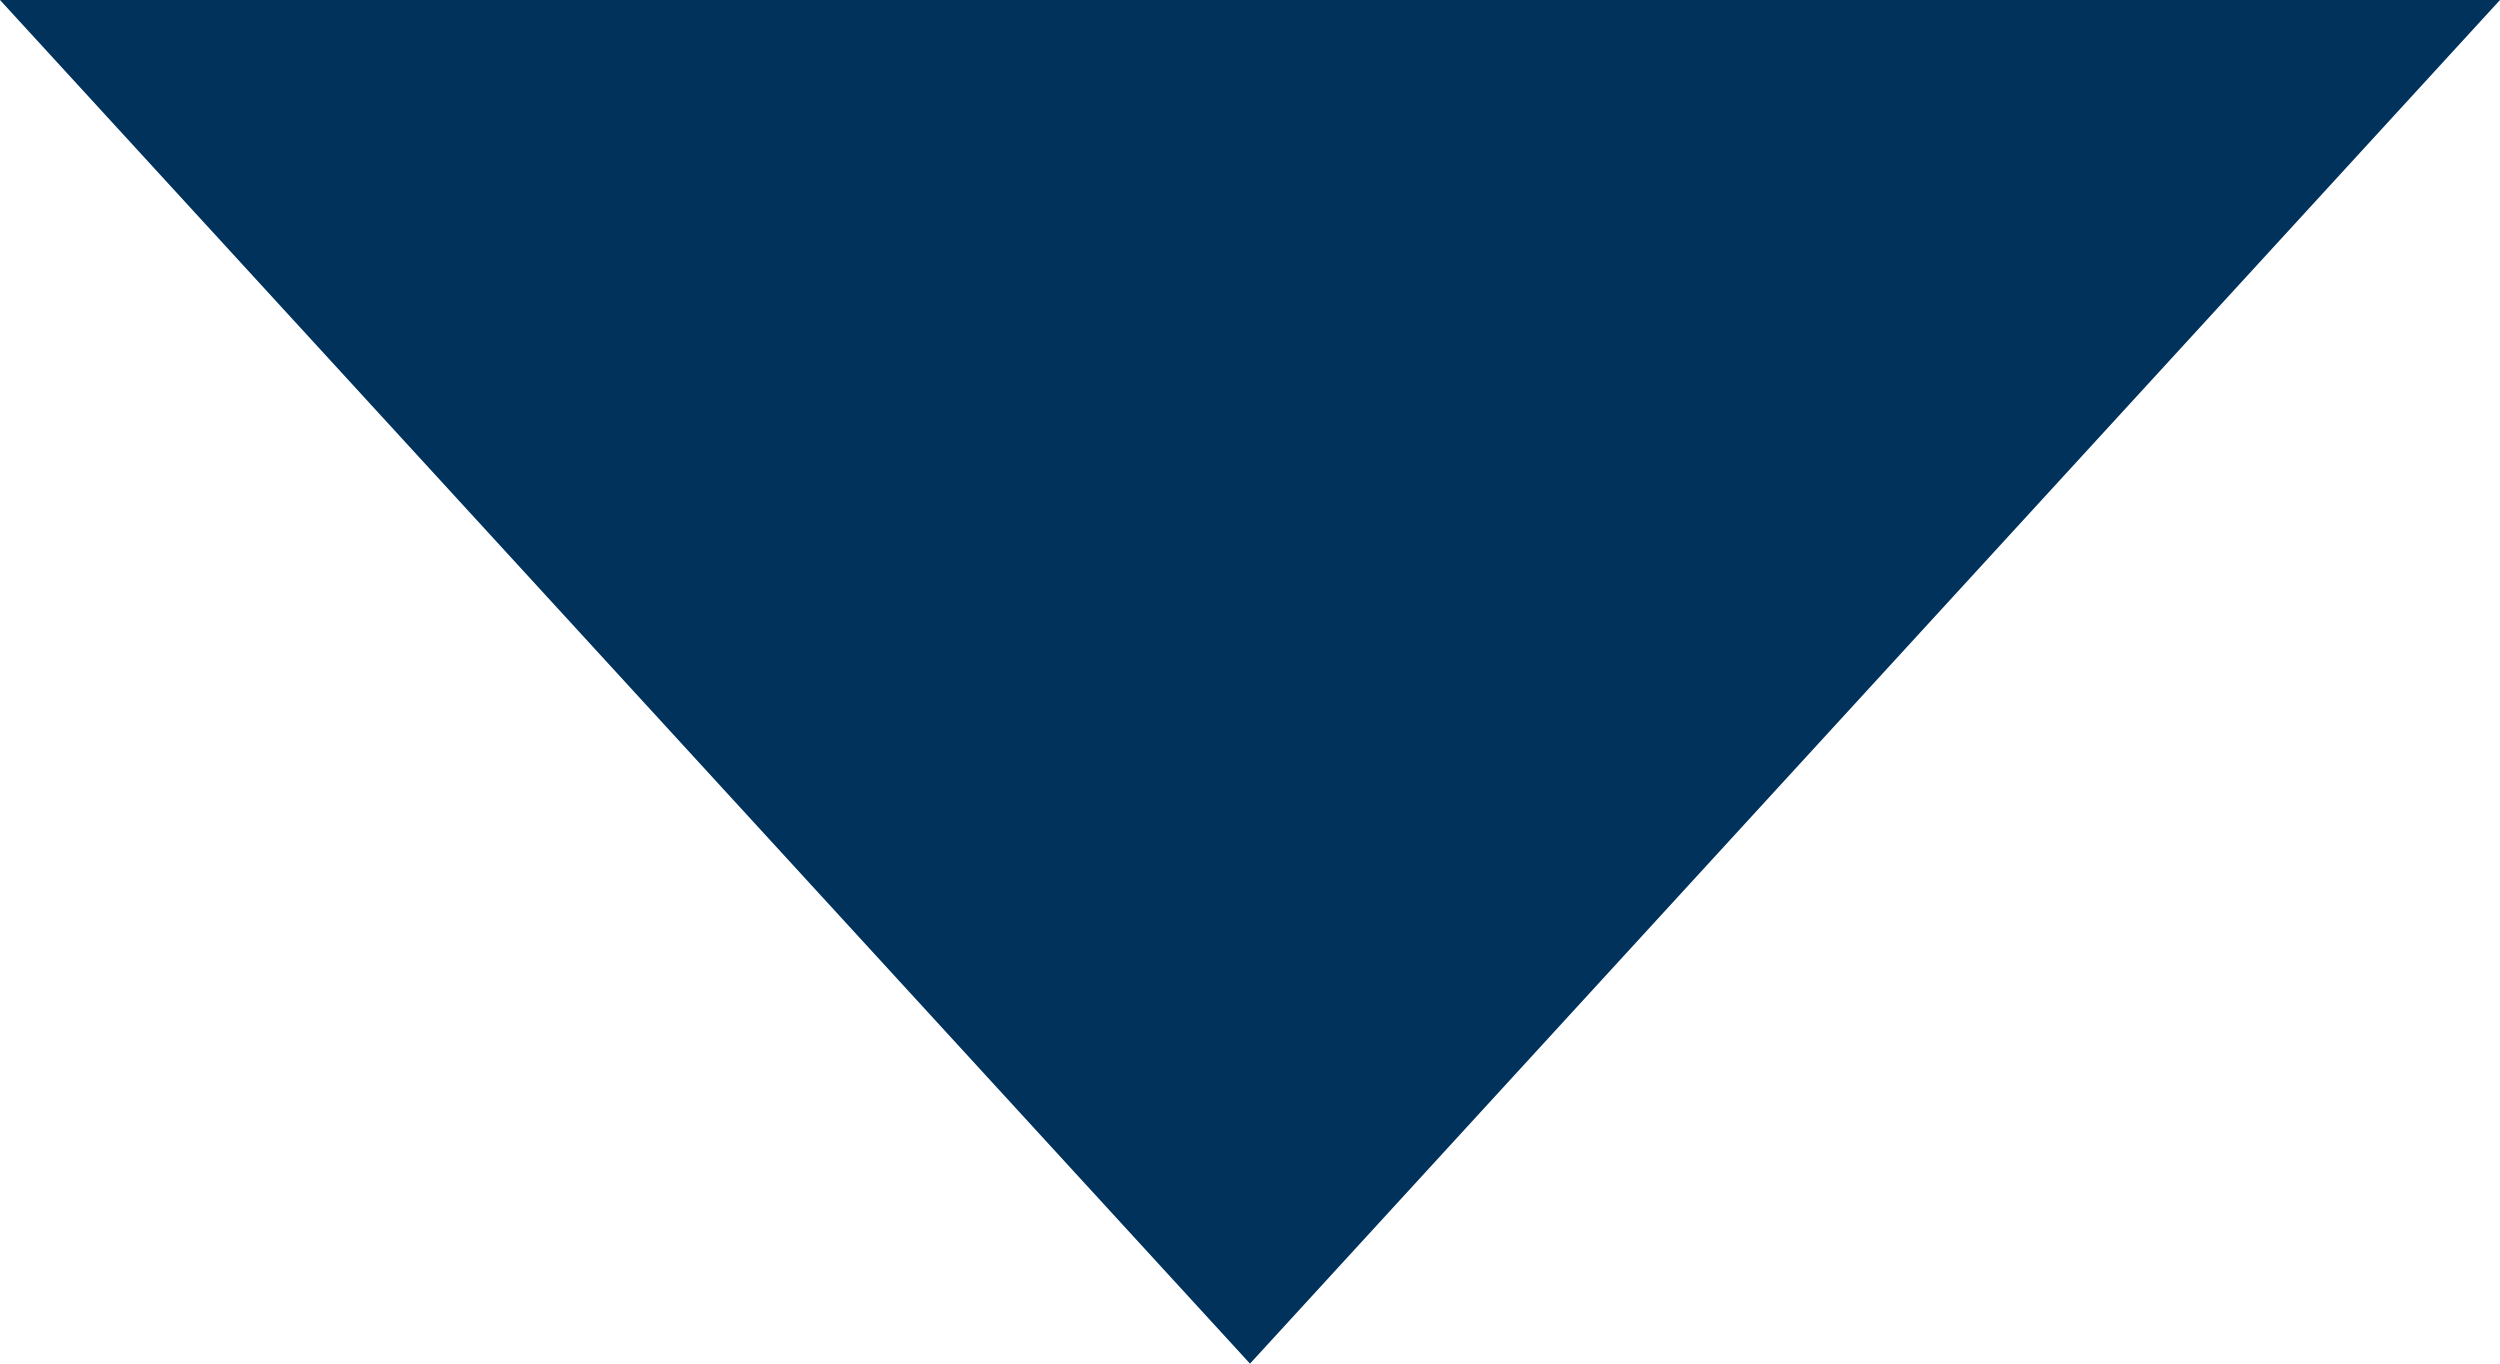 <?xml version="1.0" encoding="UTF-8"?>
<svg width="11px" height="6px" viewBox="0 0 11 6" version="1.1" xmlns="http://www.w3.org/2000/svg" xmlns:xlink="http://www.w3.org/1999/xlink">
    <!-- Generator: Sketch 53.1 (72631) - https://sketchapp.com -->
    <title>Group</title>
    <desc>Created with Sketch.</desc>
    <g id="Page-1" stroke="none" stroke-width="1" fill="none" fill-rule="evenodd">
        <g id="Group" transform="translate(-9, -27)" fill-rule="nonzero">
            <g id="drop-down-arrow" transform="translate(9, 27)" fill="#00325C">
                <polygon id="Path" points="0 0 5.5 6 11 0"></polygon>
            </g>
            <g id="select-bg" fill="#F2EBDE" fill-opacity="0">
                <polygon id="Path" points="0 0 30 0 30 60 0 60"></polygon>
            </g>
        </g>
    </g>
</svg>